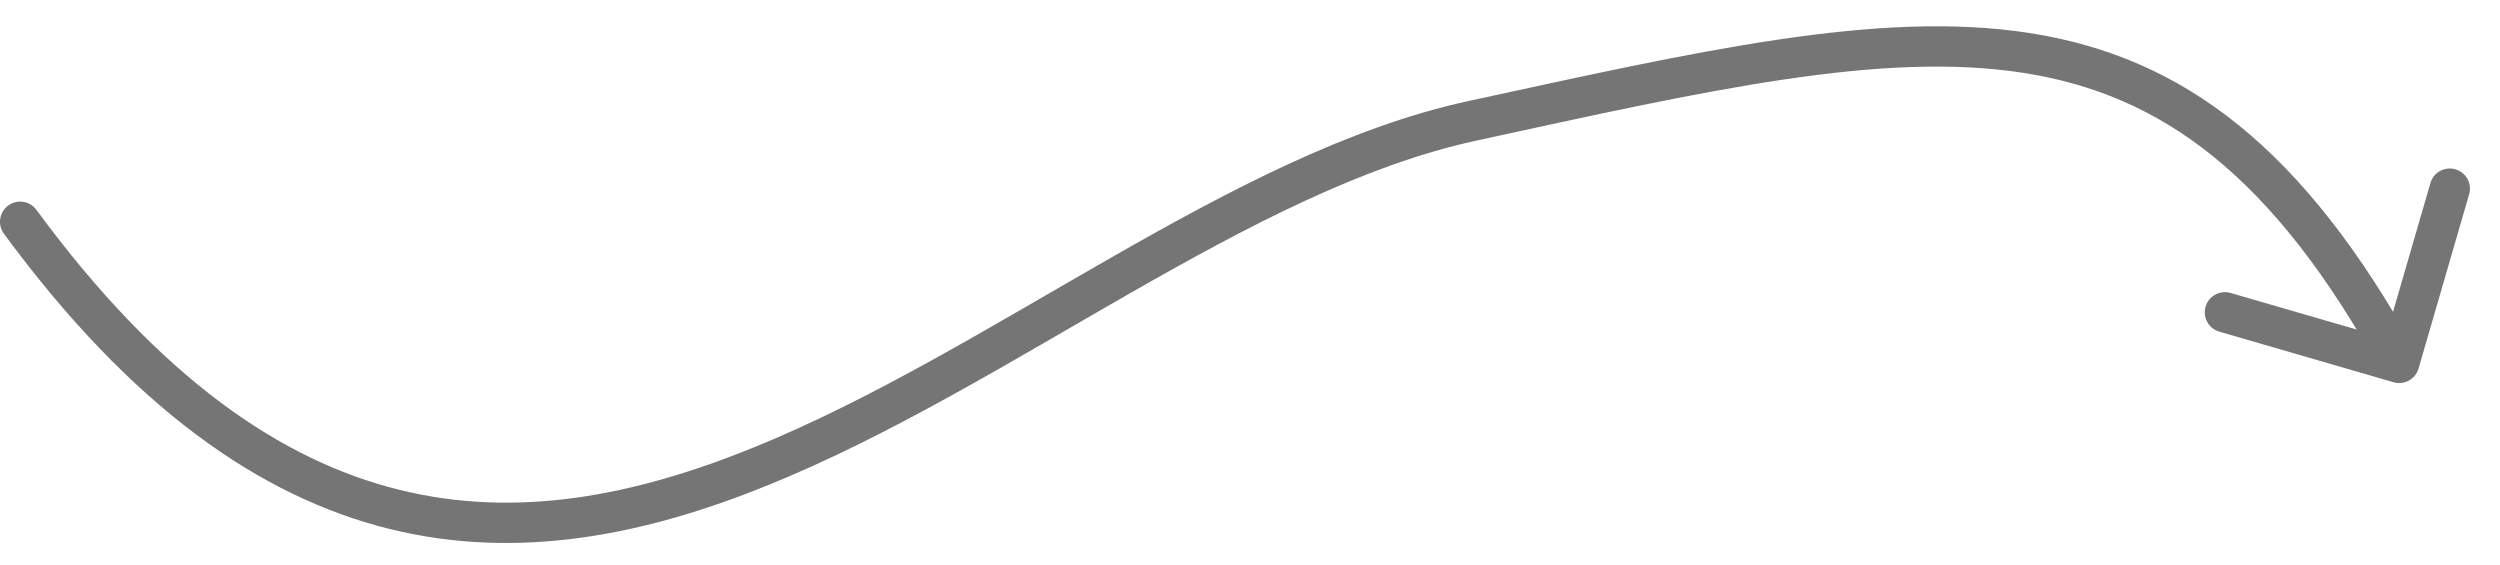 <svg width="62" height="14" viewBox="0 0 62 14" fill="none" xmlns="http://www.w3.org/2000/svg">
<path d="M0.903 5.204C0.739 4.981 0.426 4.934 0.204 5.097C-0.019 5.261 -0.066 5.574 0.097 5.796L0.903 5.204ZM59.361 9.48C59.626 9.557 59.903 9.404 59.98 9.139L61.235 4.818C61.312 4.552 61.159 4.275 60.894 4.198C60.629 4.121 60.351 4.274 60.275 4.539L59.159 8.38L55.318 7.265C55.053 7.188 54.775 7.341 54.698 7.606C54.621 7.871 54.774 8.148 55.039 8.225L59.361 9.48ZM0.097 5.796C3.268 10.108 6.452 12.324 9.661 13.118C12.867 13.911 16.012 13.265 19.063 12.026C22.103 10.791 25.114 8.937 28.029 7.27C30.969 5.589 33.815 4.095 36.606 3.489L36.394 2.511C33.435 3.155 30.468 4.724 27.533 6.402C24.573 8.094 21.647 9.897 18.687 11.099C15.738 12.297 12.821 12.87 9.901 12.147C6.986 11.426 3.982 9.392 0.903 5.204L0.097 5.796ZM36.606 3.489C39.488 2.862 42 2.304 44.245 1.971C46.489 1.638 48.432 1.536 50.173 1.806C53.598 2.338 56.36 4.328 59.062 9.241L59.938 8.759C57.14 3.671 54.152 1.412 50.327 0.818C48.443 0.526 46.386 0.643 44.099 0.982C41.812 1.321 39.262 1.888 36.394 2.511L36.606 3.489Z" fill="#757575"/>
</svg>
